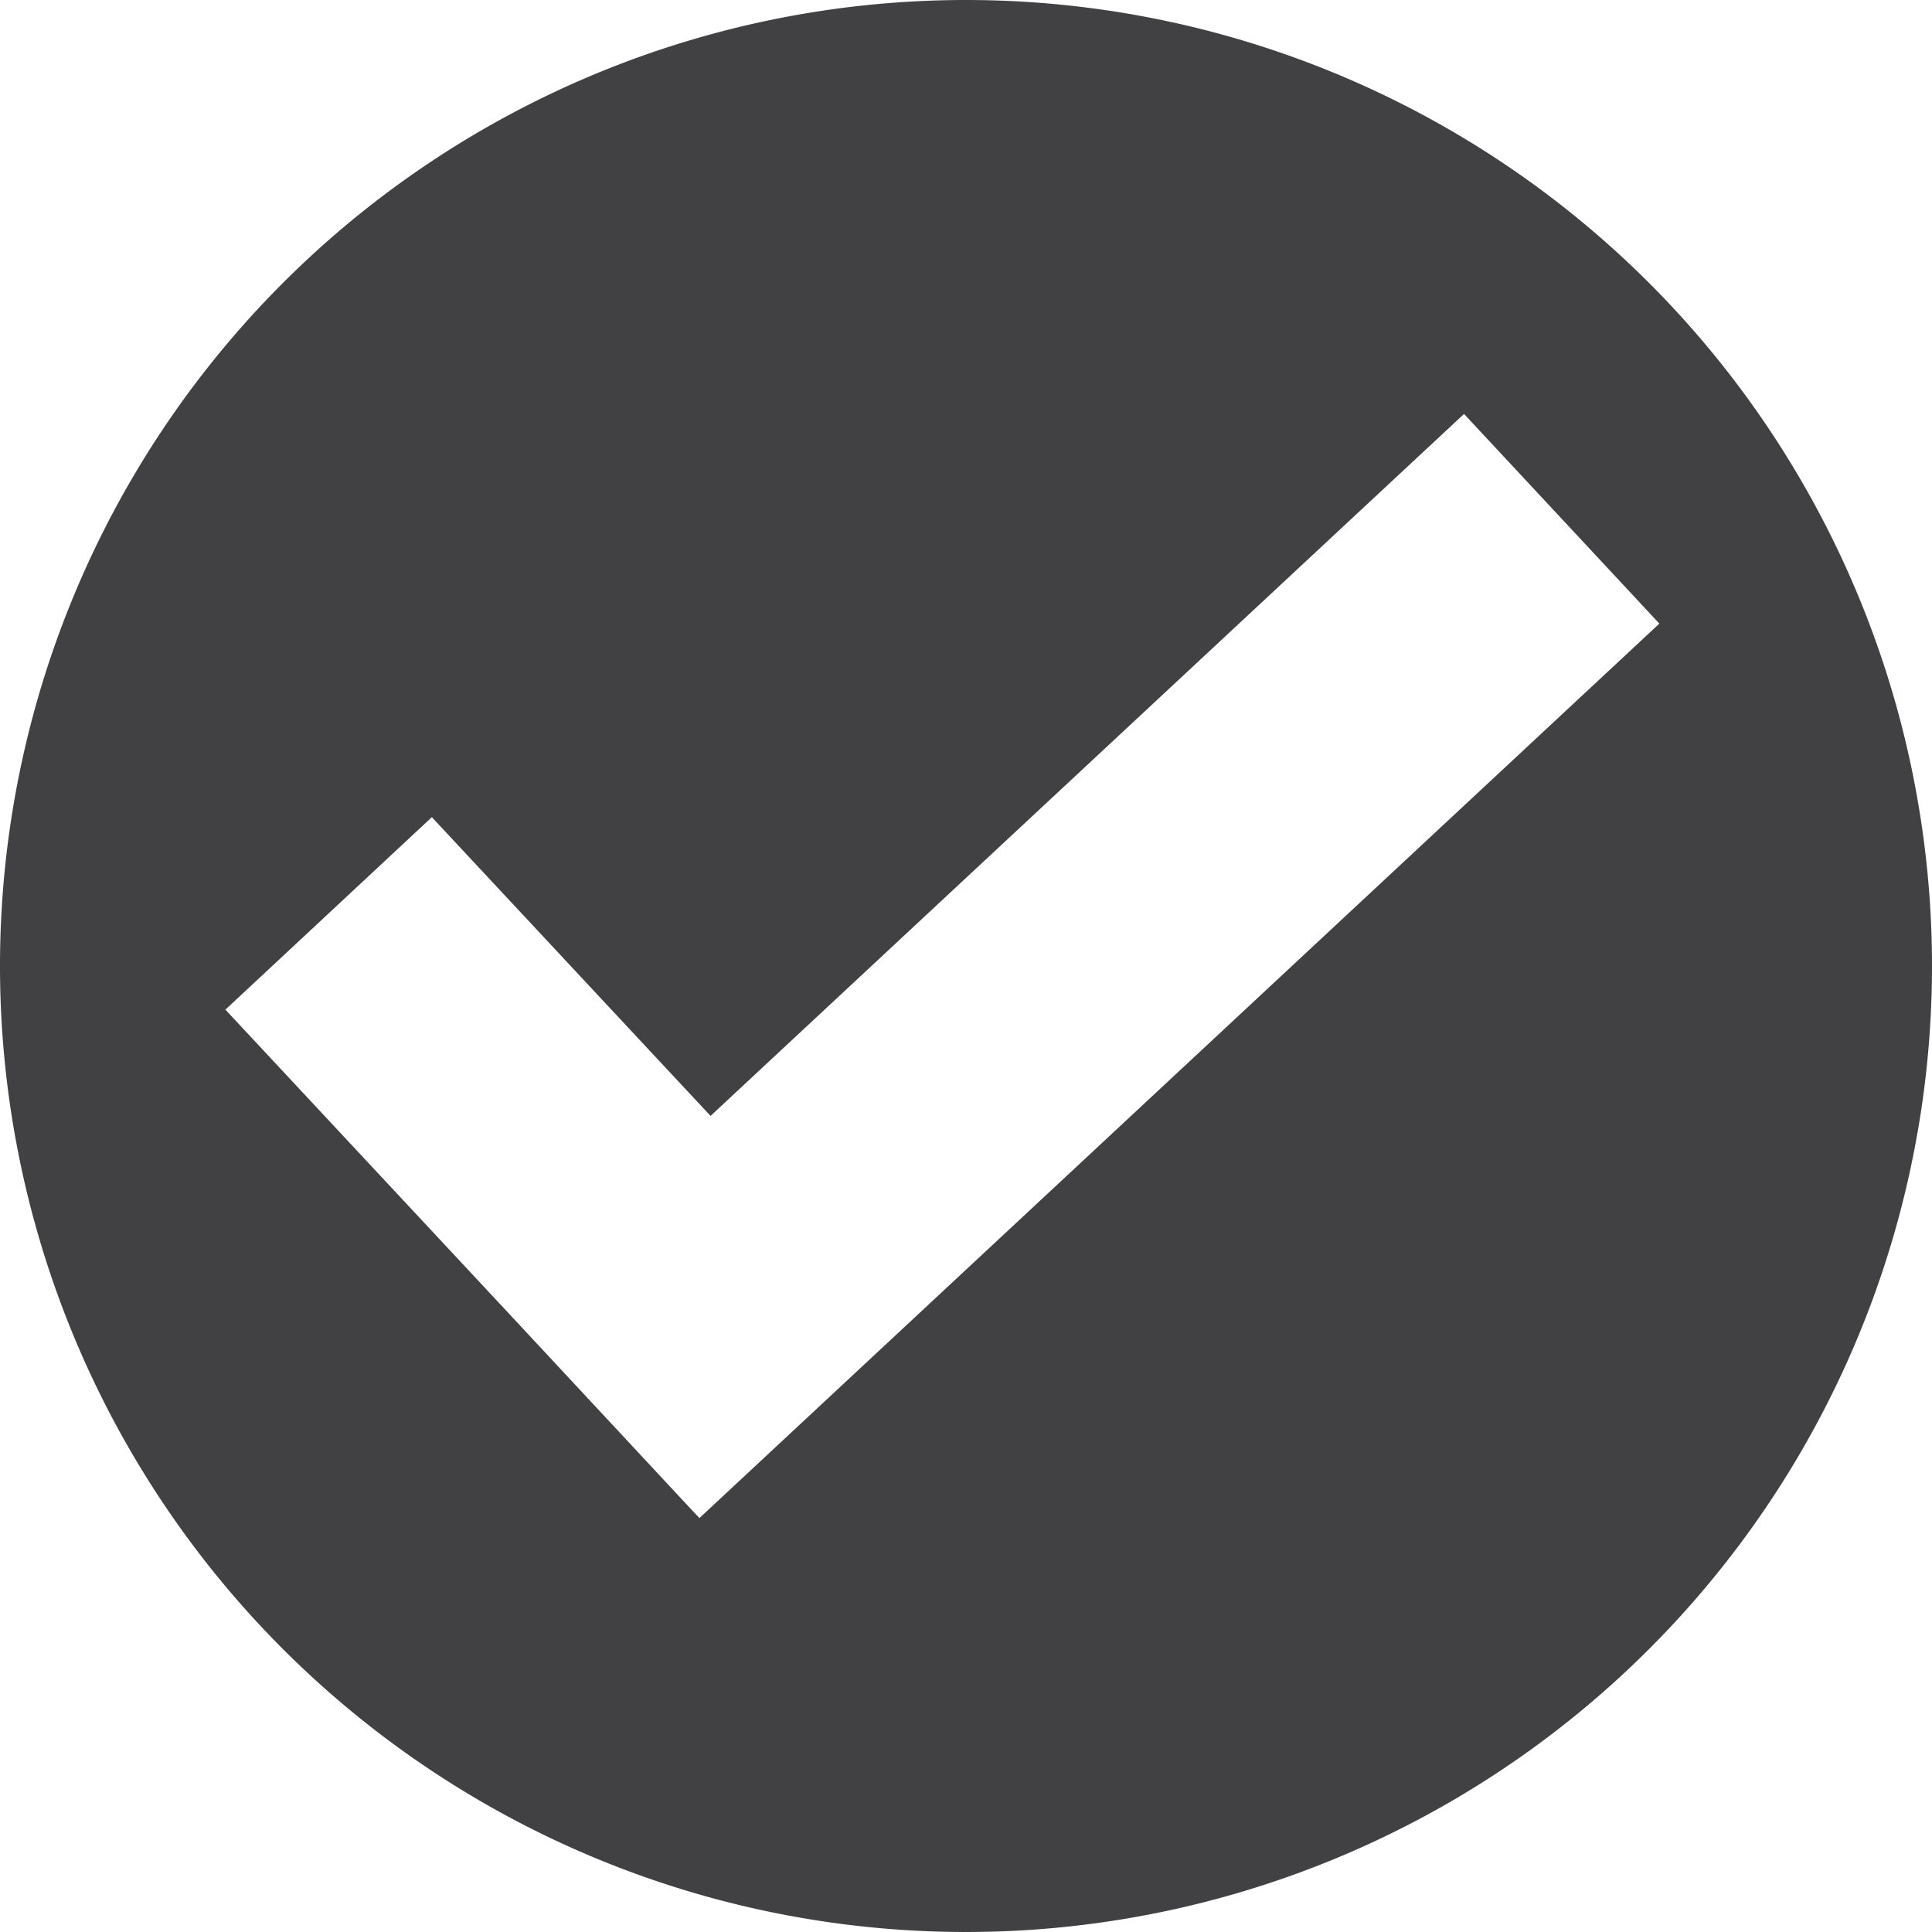 <svg id="Layer_1" data-name="Layer 1" xmlns="http://www.w3.org/2000/svg" viewBox="0 0 54 54"><defs><style>.cls-1{fill:#414042;}</style></defs><title>Conclusion</title><path class="cls-1" d="M27,0A27,27,0,1,0,54,27,27,27,0,0,0,27,0ZM19.55,42.43l-.19-.2-5.27-5.66L6.3,28.22l5.77-5.38,7.79,8.35L40.92,11.57l5.46,5.86Z"/></svg>